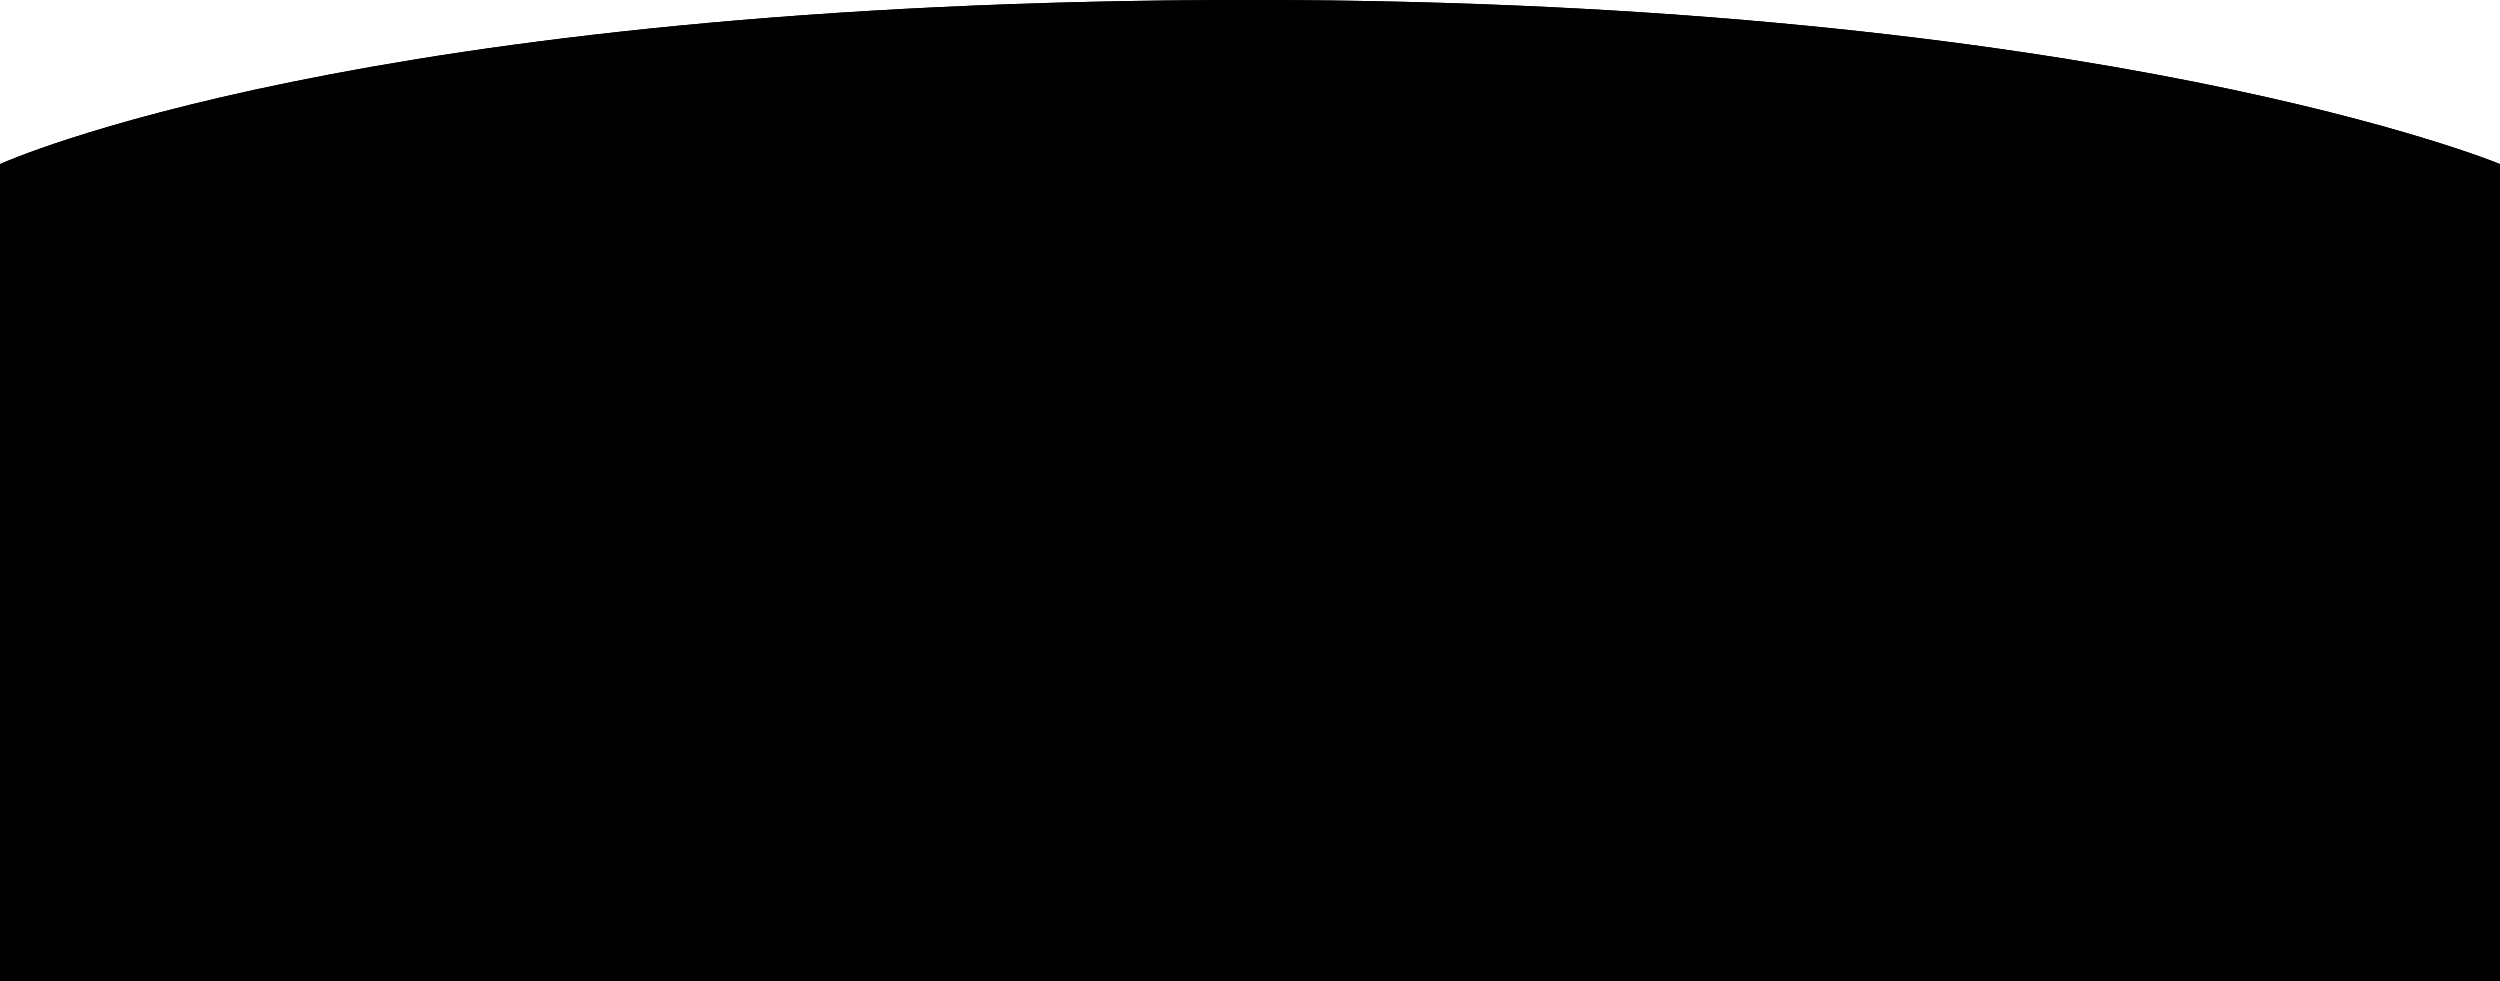 <svg id="Group_981" data-name="Group 981" xmlns="http://www.w3.org/2000/svg" width="1921.309" height="754.035" viewBox="0 0 1921.309 754.035">
  <path id="Path_1490" data-name="Path 1490" d="M4533.269,467.453s-304.164-126.1-960.655-126.1c-684.248,0-960.654,126.1-960.654,126.1v627.94H4533.269Z" transform="translate(-2611.96 -341.358)"/>
  <path id="Path_1491" data-name="Path 1491" d="M4533.269,467.453s-304.164-126.1-960.655-126.1c-684.248,0-960.654,126.1-960.654,126.1v627.94H4533.269Z" transform="translate(-2611.96 -341.358)"/>
</svg>
